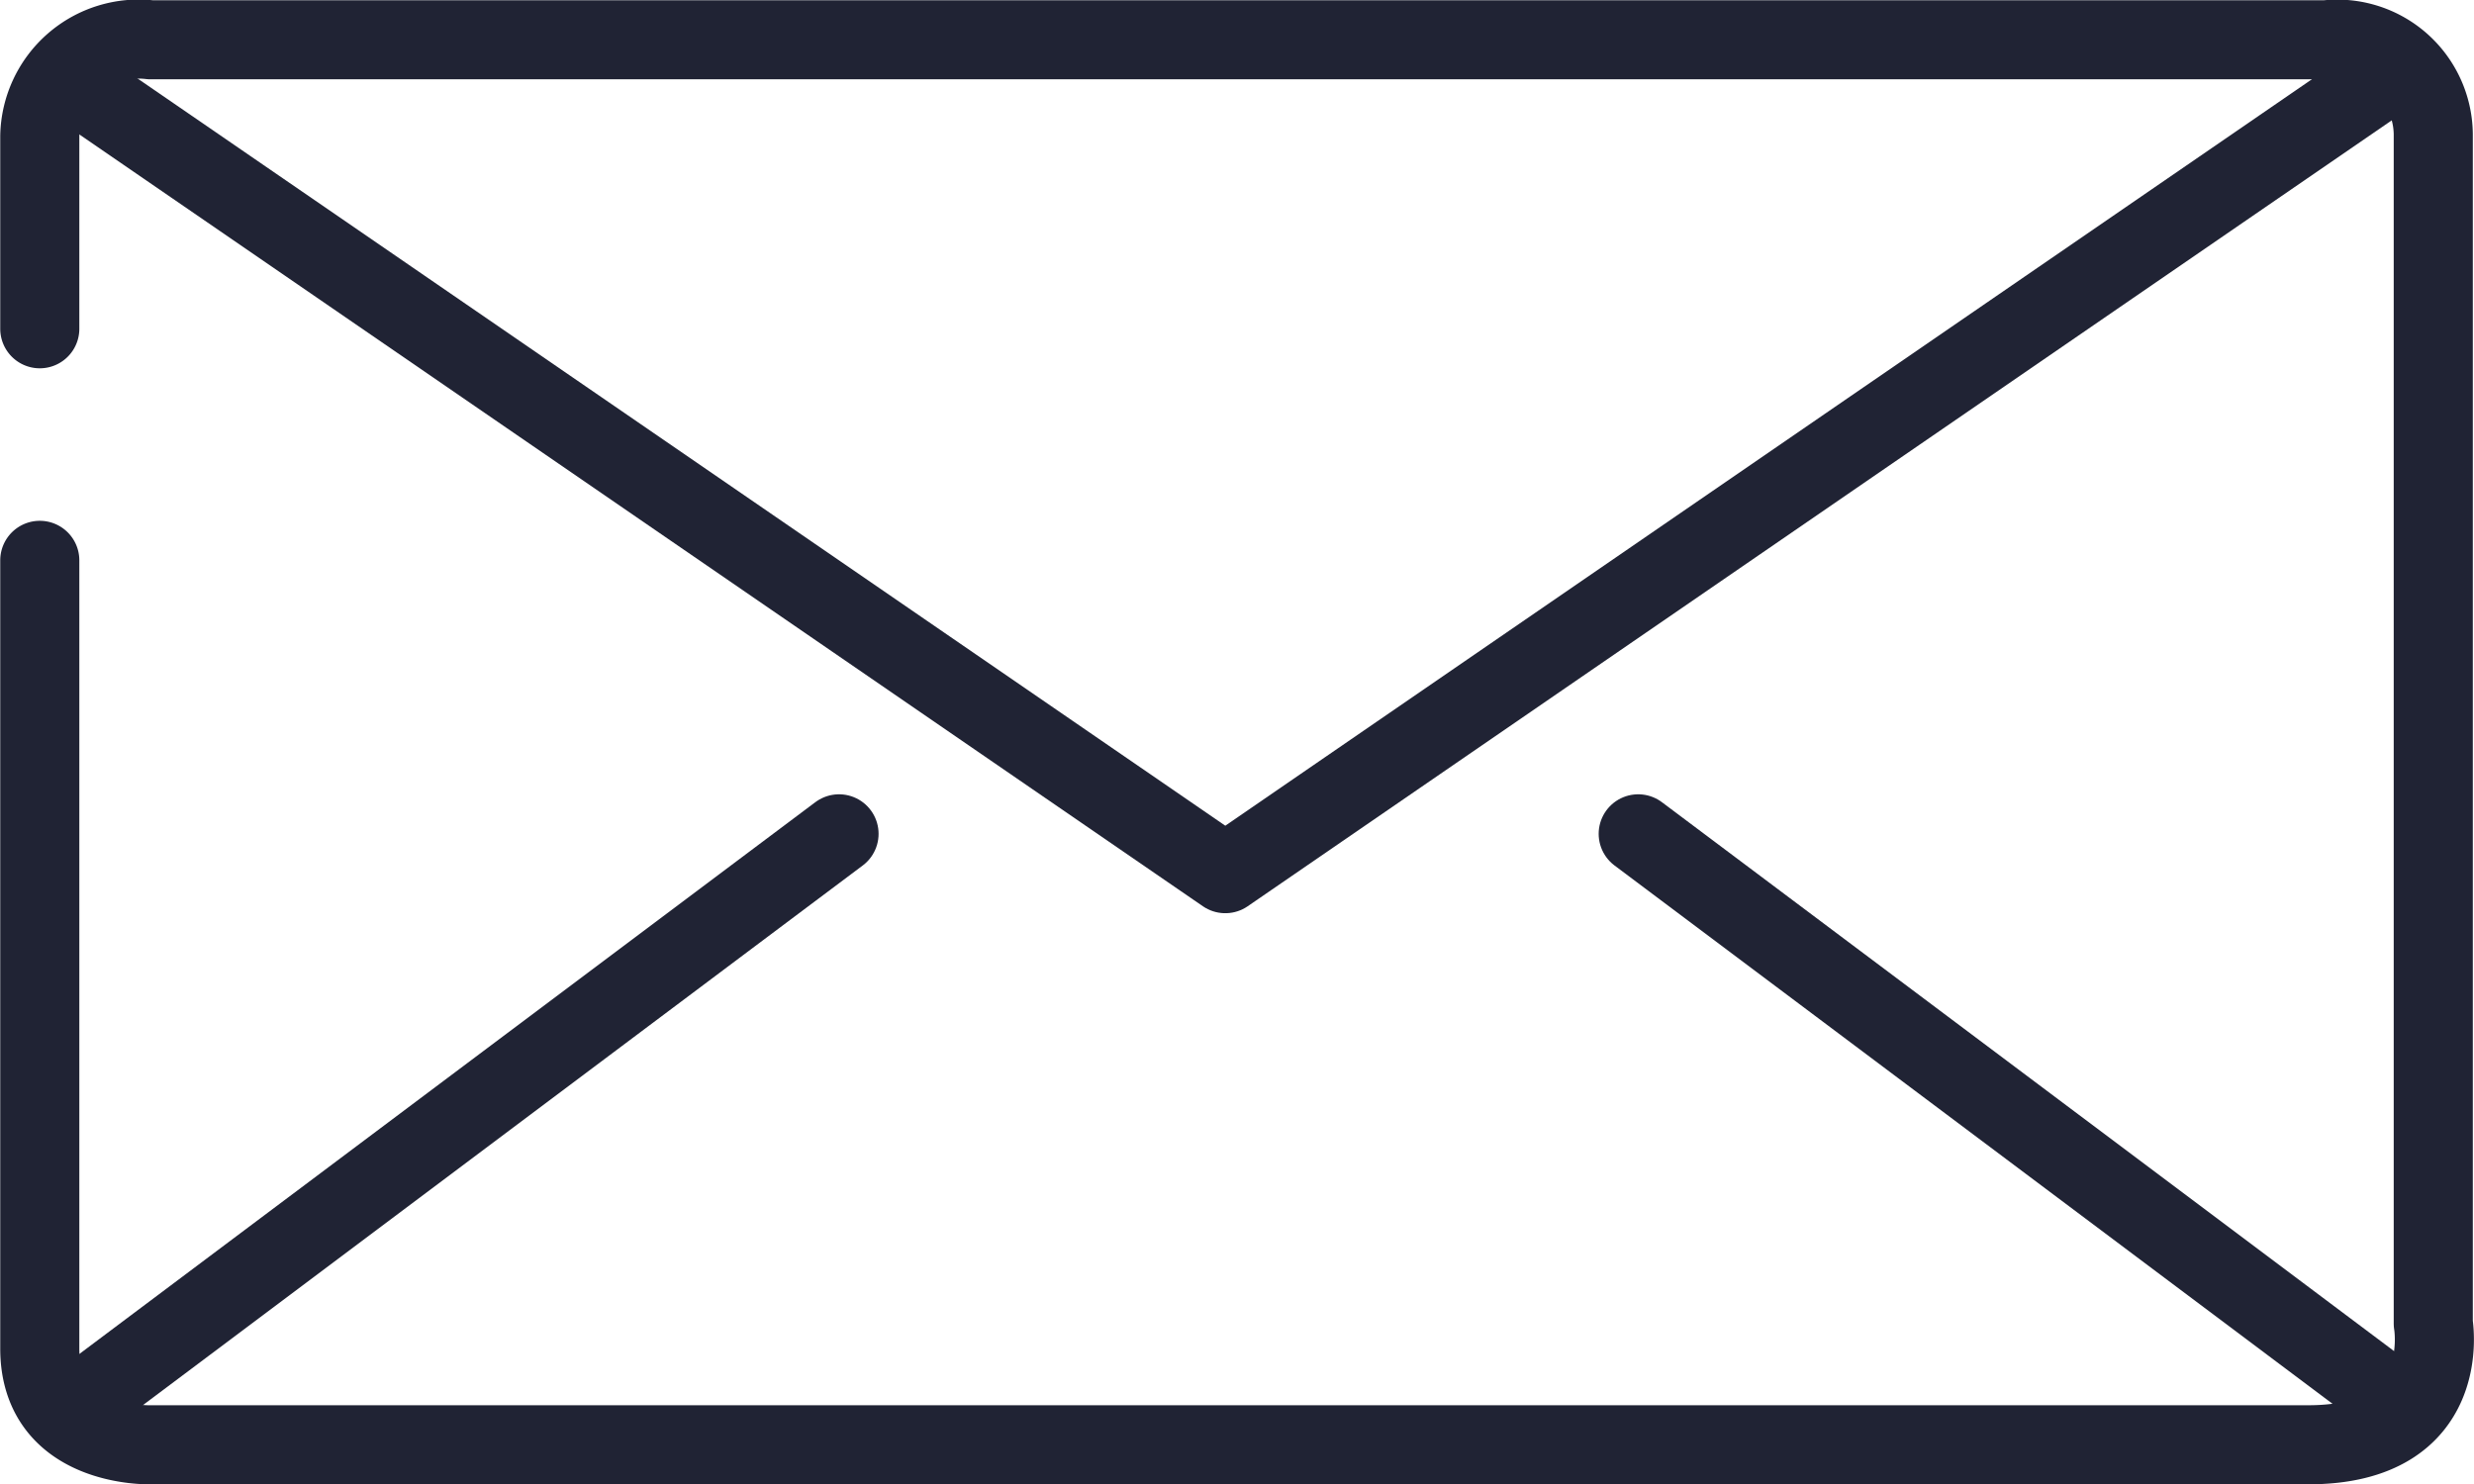 <svg xmlns="http://www.w3.org/2000/svg" width="31.282" height="18.774" viewBox="0 0 31.282 18.774">
  <g id="mail" transform="translate(-299.997 -4193.078)">
    <path id="Path_196" data-name="Path 196" d="M-8996.5,13346.236v-2.436a1.252,1.252,0,0,1,1.4-1.219h27.511a1.215,1.215,0,0,1,1.353,1.219v15.018s.272,1.533-1.578,1.533H-8995.1s-1.4.045-1.4-1.217v-9.969" transform="translate(9297 -9149)" fill="none" stroke="#202334" stroke-linecap="round" stroke-linejoin="round" stroke-width="1"/>
    <path id="Path_194" data-name="Path 194" d="M-8995.953,13343.274l14.565,10.008,14.565-10.008" transform="translate(9296.878 -9149.154)" fill="none" stroke="#202334" stroke-linecap="round" stroke-linejoin="round" stroke-width="1"/>
    <line id="Line_14" data-name="Line 14" y1="6.996" x2="9.329" transform="translate(301.277 4203.624)" fill="none" stroke="#202334" stroke-linecap="round" stroke-width="1"/>
    <line id="Line_15" data-name="Line 15" x1="9.329" y1="6.996" transform="translate(320.711 4203.624)" fill="none" stroke="#202334" stroke-linecap="round" stroke-width="1"/>
  </g>
</svg>
